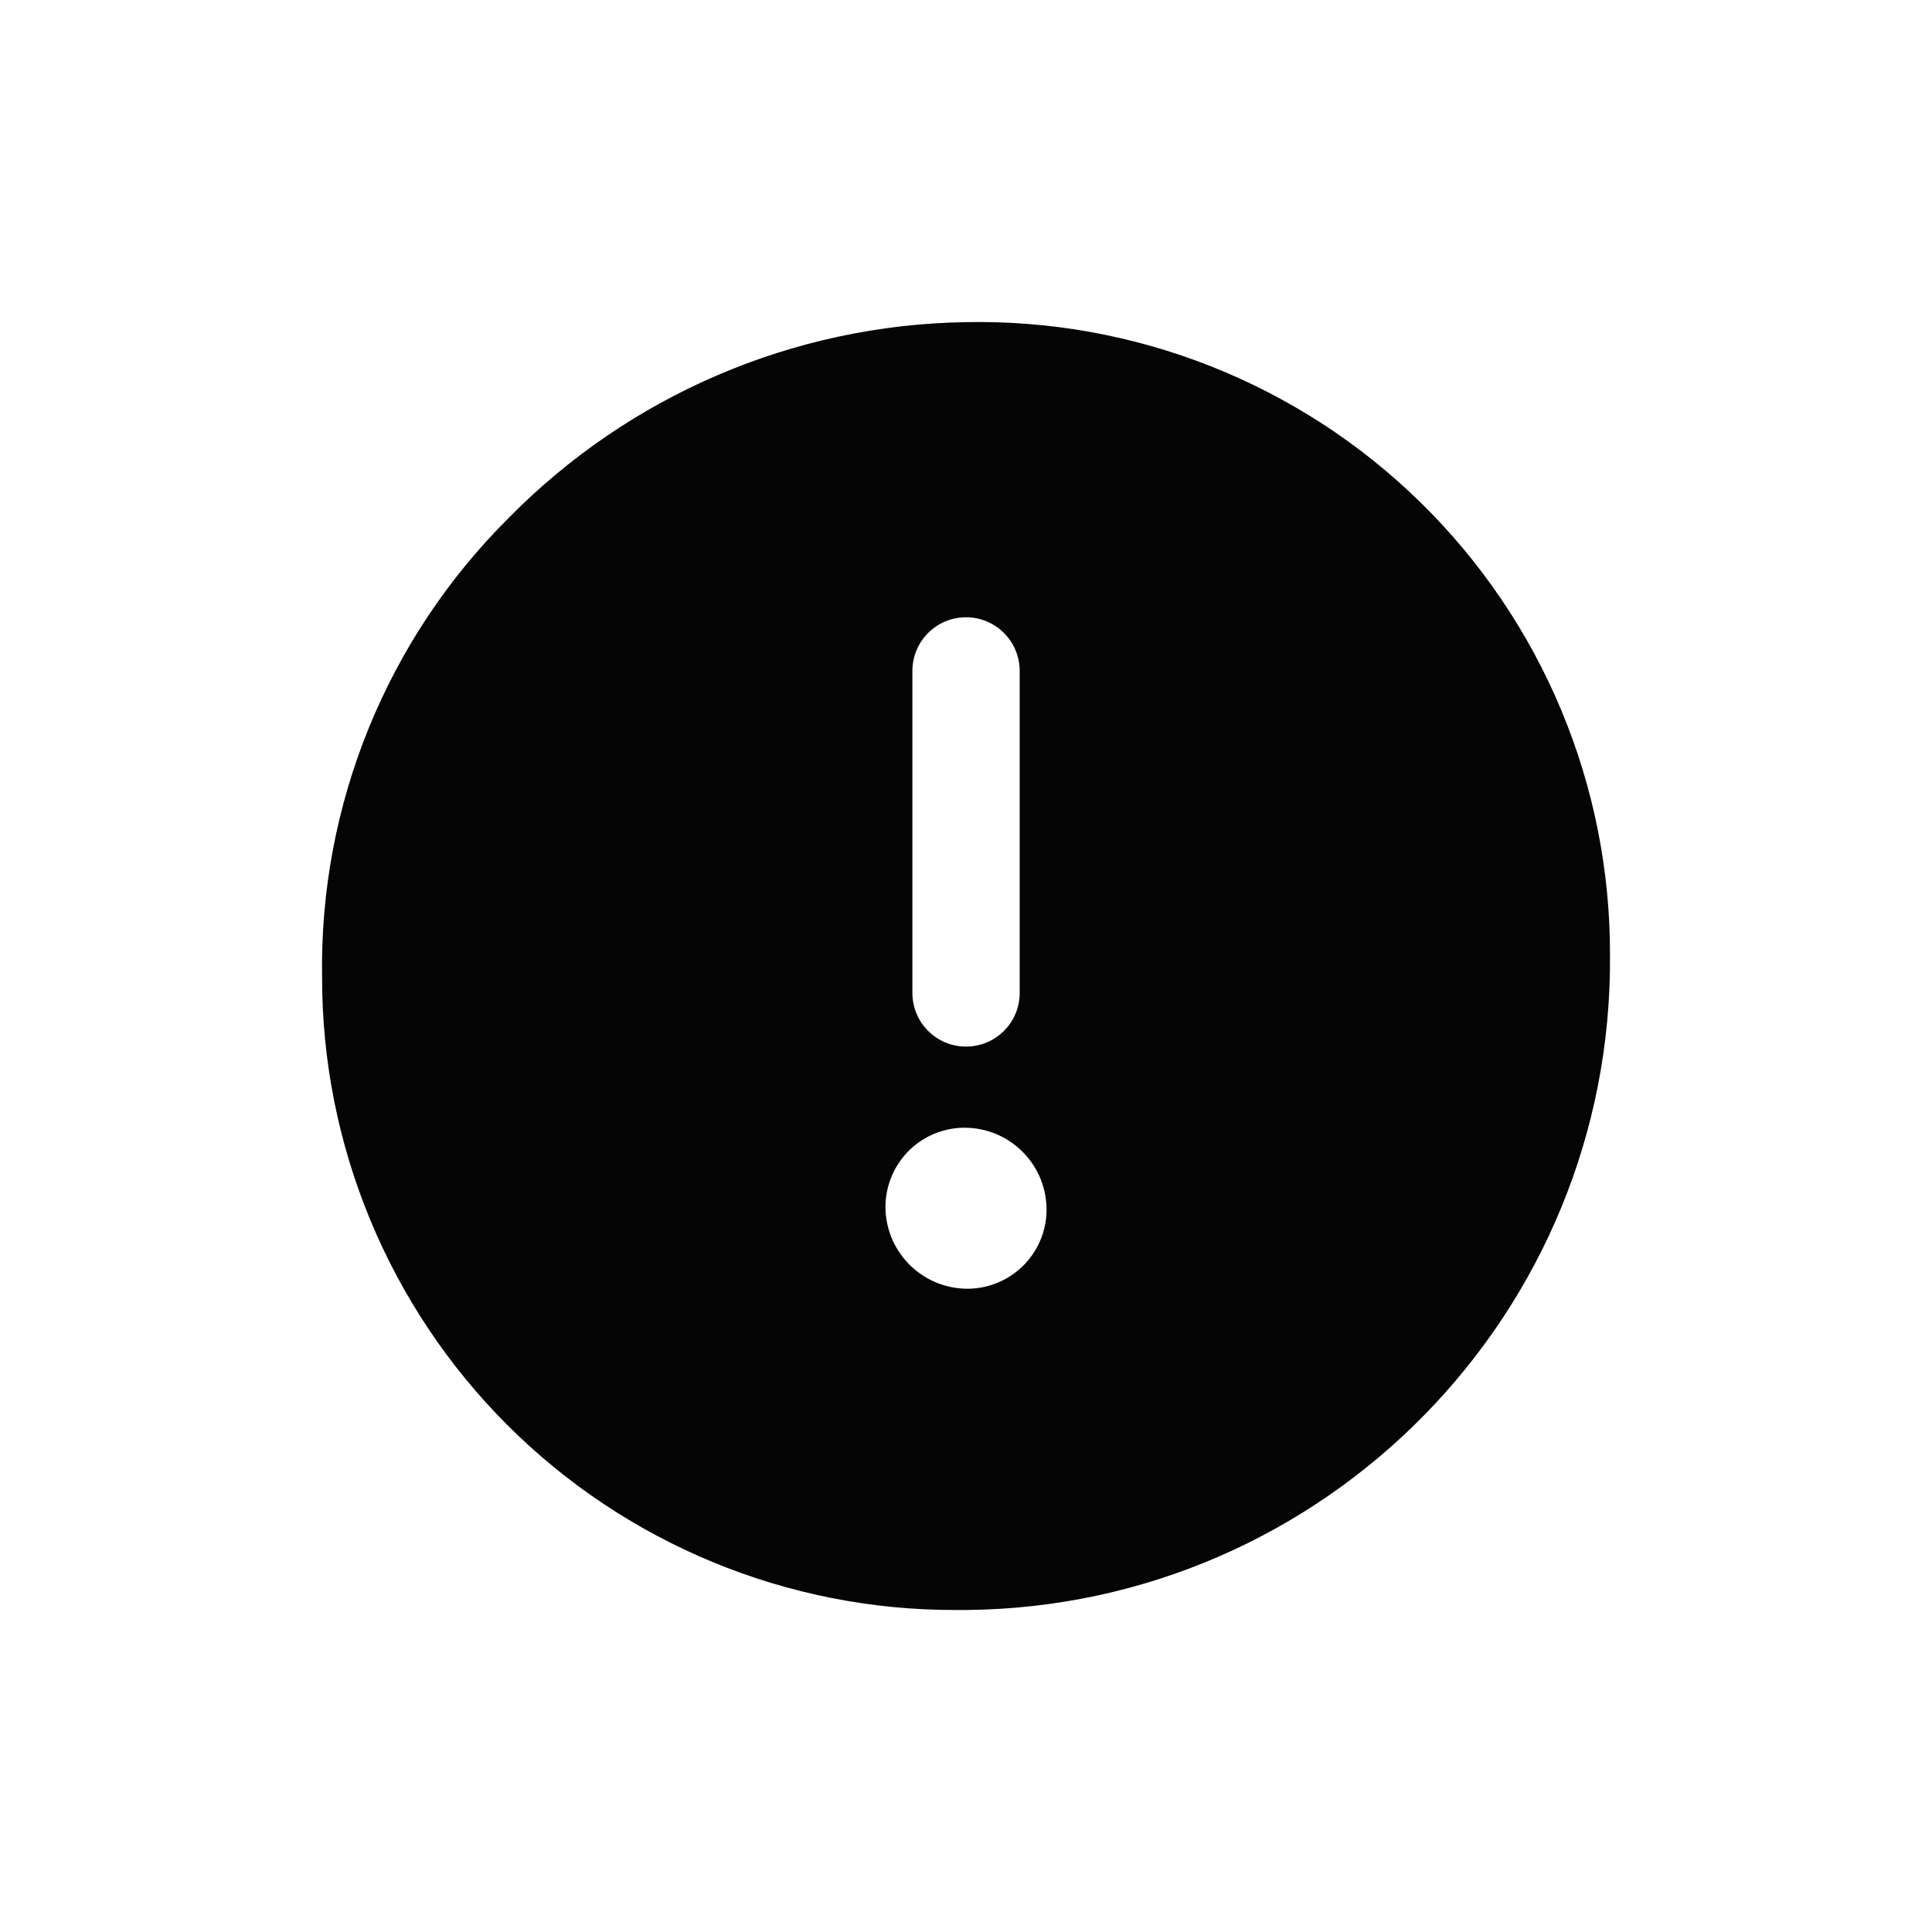 <?xml version="1.0" encoding="UTF-8"?>
<svg width="24px" height="24px" viewBox="0 0 24 24" version="1.1" xmlns="http://www.w3.org/2000/svg" xmlns:xlink="http://www.w3.org/1999/xlink">
    <title>Bold / Medium / Alerts / Warning</title>
    <g id="Bold-/-Medium-/-Alerts-/-Warning" stroke="none" stroke-width="1" fill="none" fill-rule="evenodd">
        <path d="M11.989,4.002 C9.852,4.037 7.814,4.912 6.316,6.437 C4.802,7.944 3.966,10.003 4.001,12.139 C3.999,14.226 4.827,16.227 6.302,17.702 C7.778,19.177 9.781,20.004 11.867,20 L12.01,20 C16.462,19.955 20.036,16.314 20,11.862 L20,11.862 C20.005,9.749 19.157,7.724 17.65,6.245 C16.142,4.765 14.101,3.957 11.989,4.002 Z M11,15.029 C10.991,14.765 11.088,14.508 11.269,14.316 C11.451,14.124 11.702,14.014 11.966,14.009 L11.984,14.009 C12.531,14.01 12.979,14.443 13,14.989 C13.01,15.253 12.913,15.51 12.731,15.702 C12.549,15.894 12.298,16.004 12.034,16.009 L12.016,16.009 C11.469,16.007 11.022,15.575 11,15.029 Z M11.334,12.334 L11.334,8.335 C11.334,7.967 11.632,7.668 12,7.668 C12.369,7.668 12.667,7.967 12.667,8.335 L12.667,12.334 C12.667,12.703 12.369,13.001 12,13.001 C11.632,13.001 11.334,12.703 11.334,12.334 Z" id="Shape" fill="#050505"></path>
    </g>
</svg>